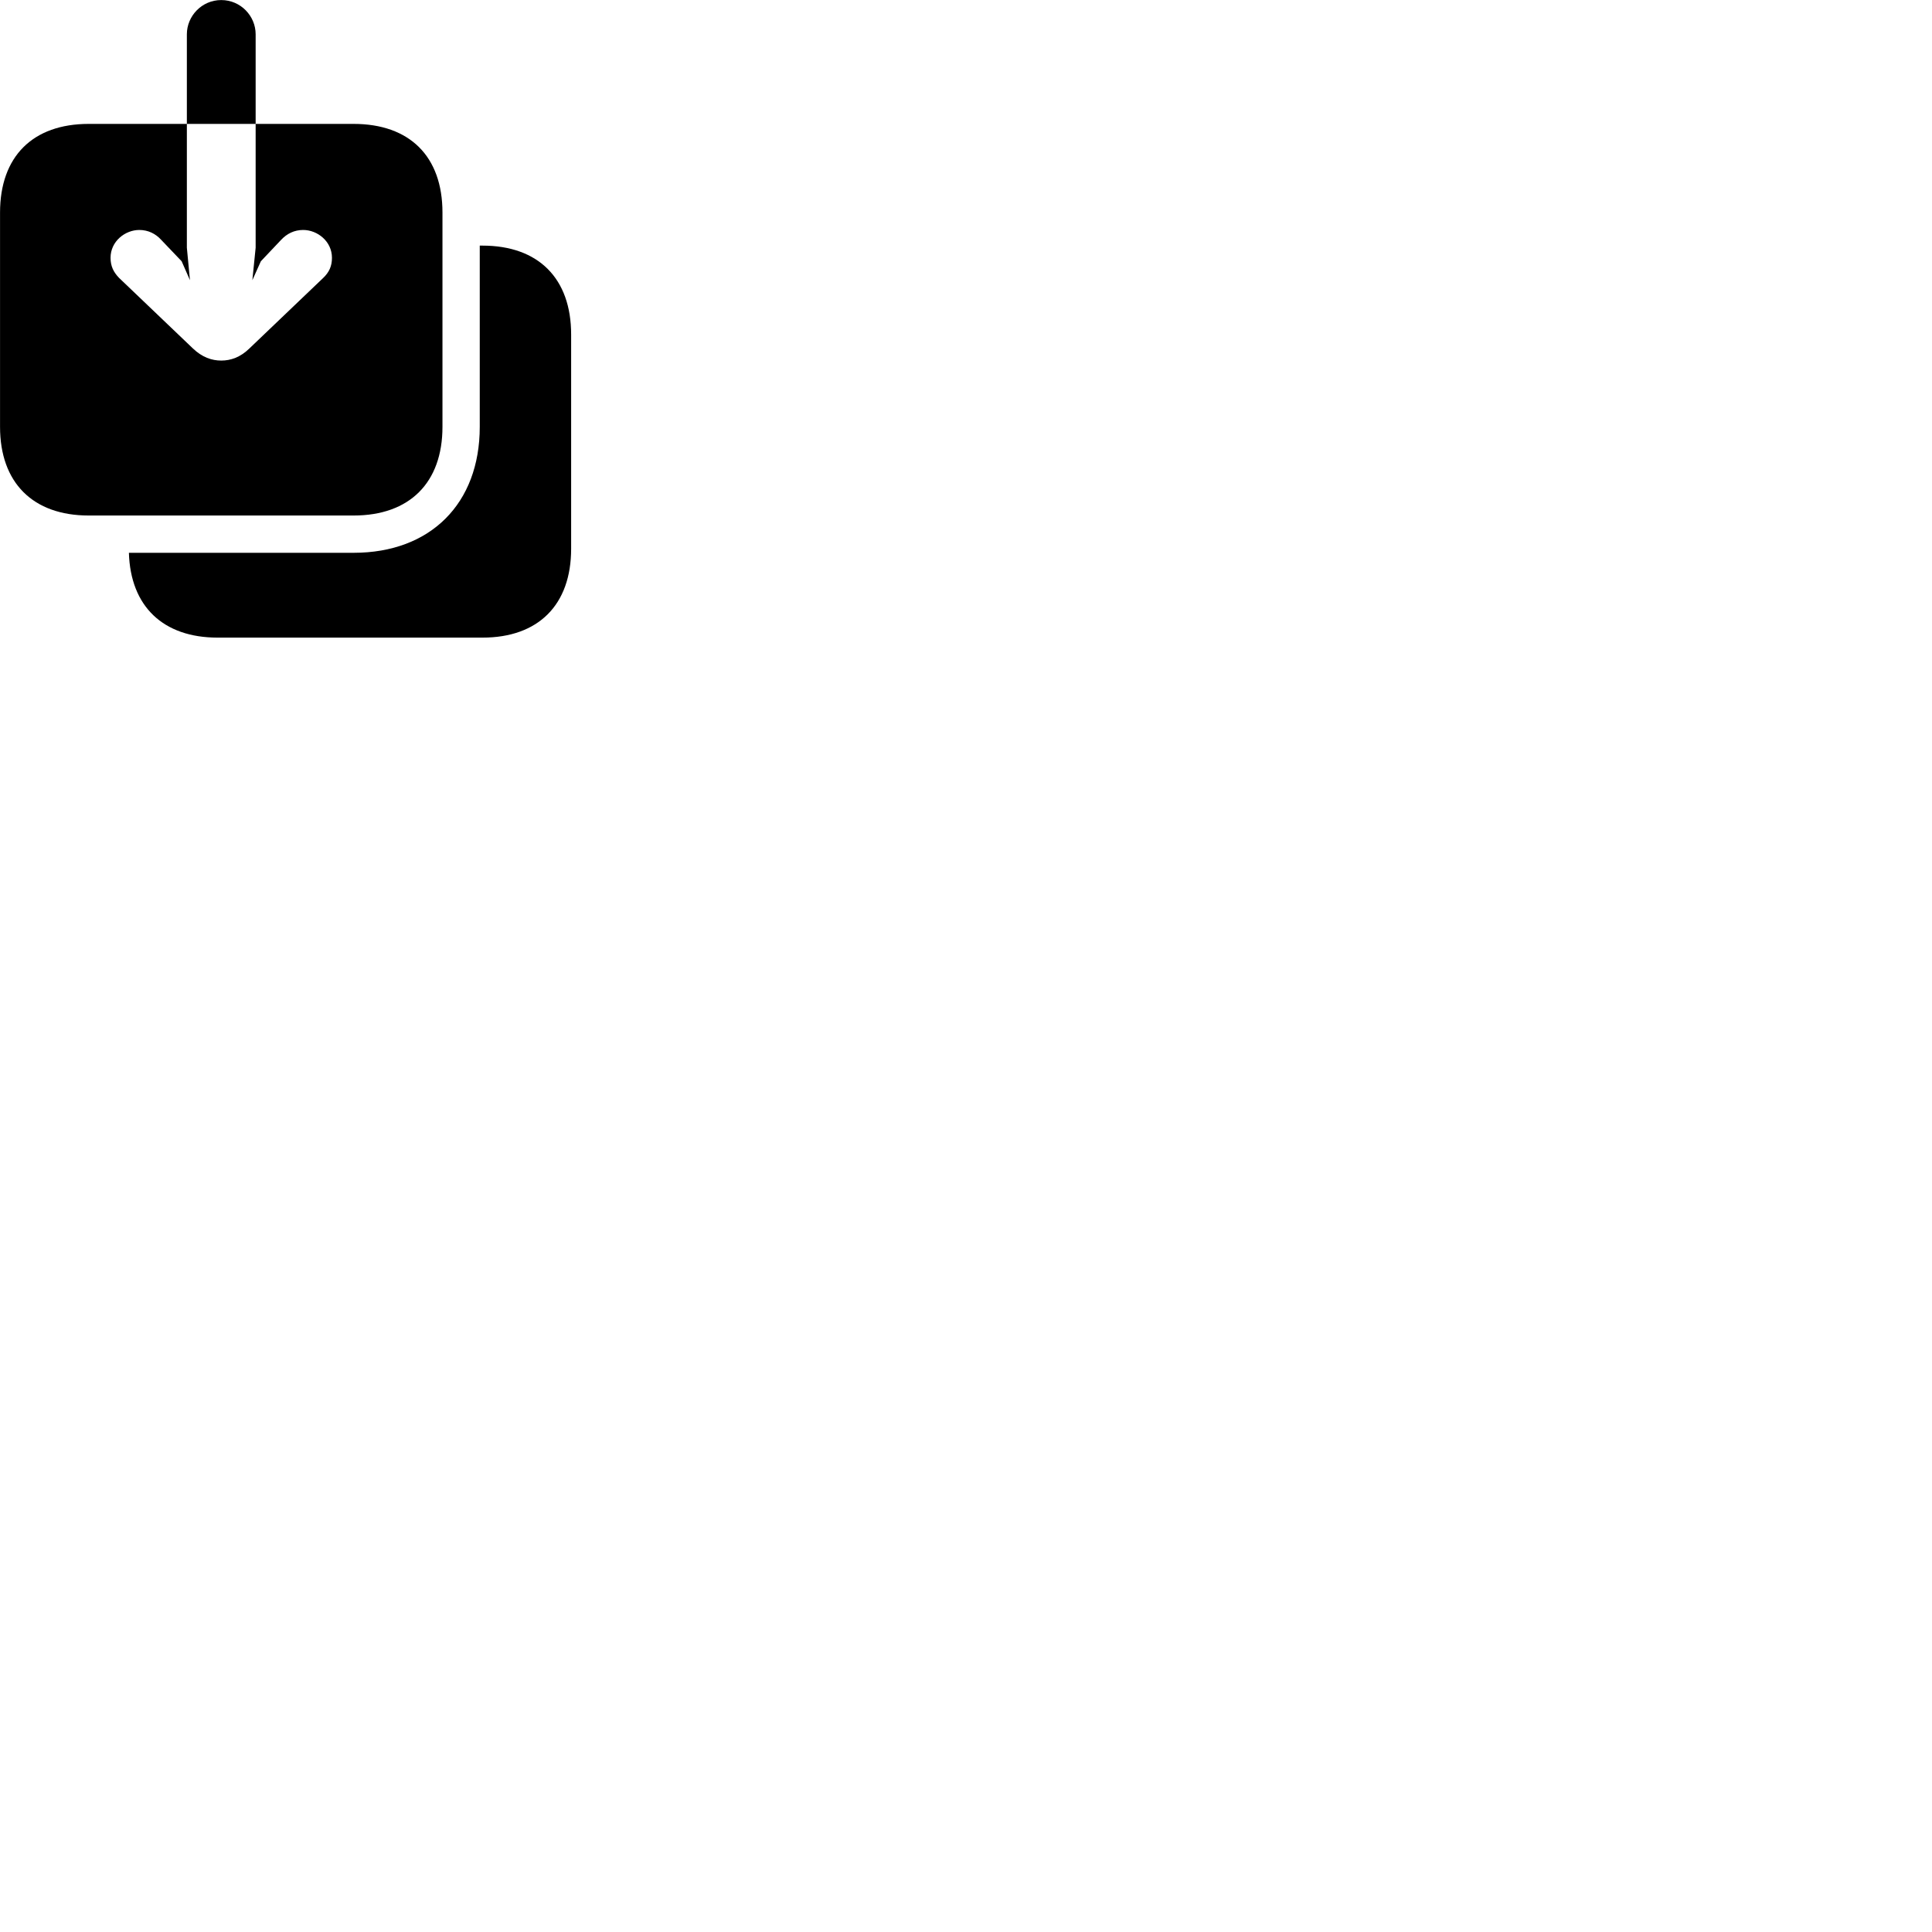 
        <svg xmlns="http://www.w3.org/2000/svg" viewBox="0 0 100 100">
            <path d="M4.592 26.683H18.302C21.202 26.683 22.902 24.983 22.902 22.093V11.003C22.902 8.093 21.202 6.413 18.302 6.413H13.232V1.773C13.232 0.833 12.462 0.003 11.452 0.003C10.442 0.003 9.672 0.833 9.672 1.773V6.413H13.232V12.823L13.062 14.503L13.502 13.523L14.552 12.413C14.852 12.093 15.232 11.903 15.692 11.903C16.432 11.903 17.182 12.493 17.182 13.343C17.182 13.783 17.032 14.093 16.732 14.383L12.912 18.033C12.442 18.493 11.942 18.663 11.452 18.663C10.962 18.663 10.462 18.493 9.982 18.033L6.162 14.383C5.882 14.093 5.722 13.783 5.722 13.343C5.722 12.493 6.472 11.903 7.212 11.903C7.662 11.903 8.052 12.093 8.342 12.413L9.402 13.523L9.832 14.503L9.672 12.823V6.413H4.592C1.702 6.413 0.002 8.093 0.002 11.003V22.093C0.002 24.983 1.702 26.683 4.592 26.683ZM11.262 33.003H24.972C27.872 33.003 29.562 31.303 29.562 28.403V17.313C29.562 14.413 27.872 12.713 24.972 12.713H24.832V22.093C24.832 26.063 22.282 28.613 18.302 28.613H6.672C6.752 31.383 8.442 33.003 11.262 33.003Z" />
        </svg>
    